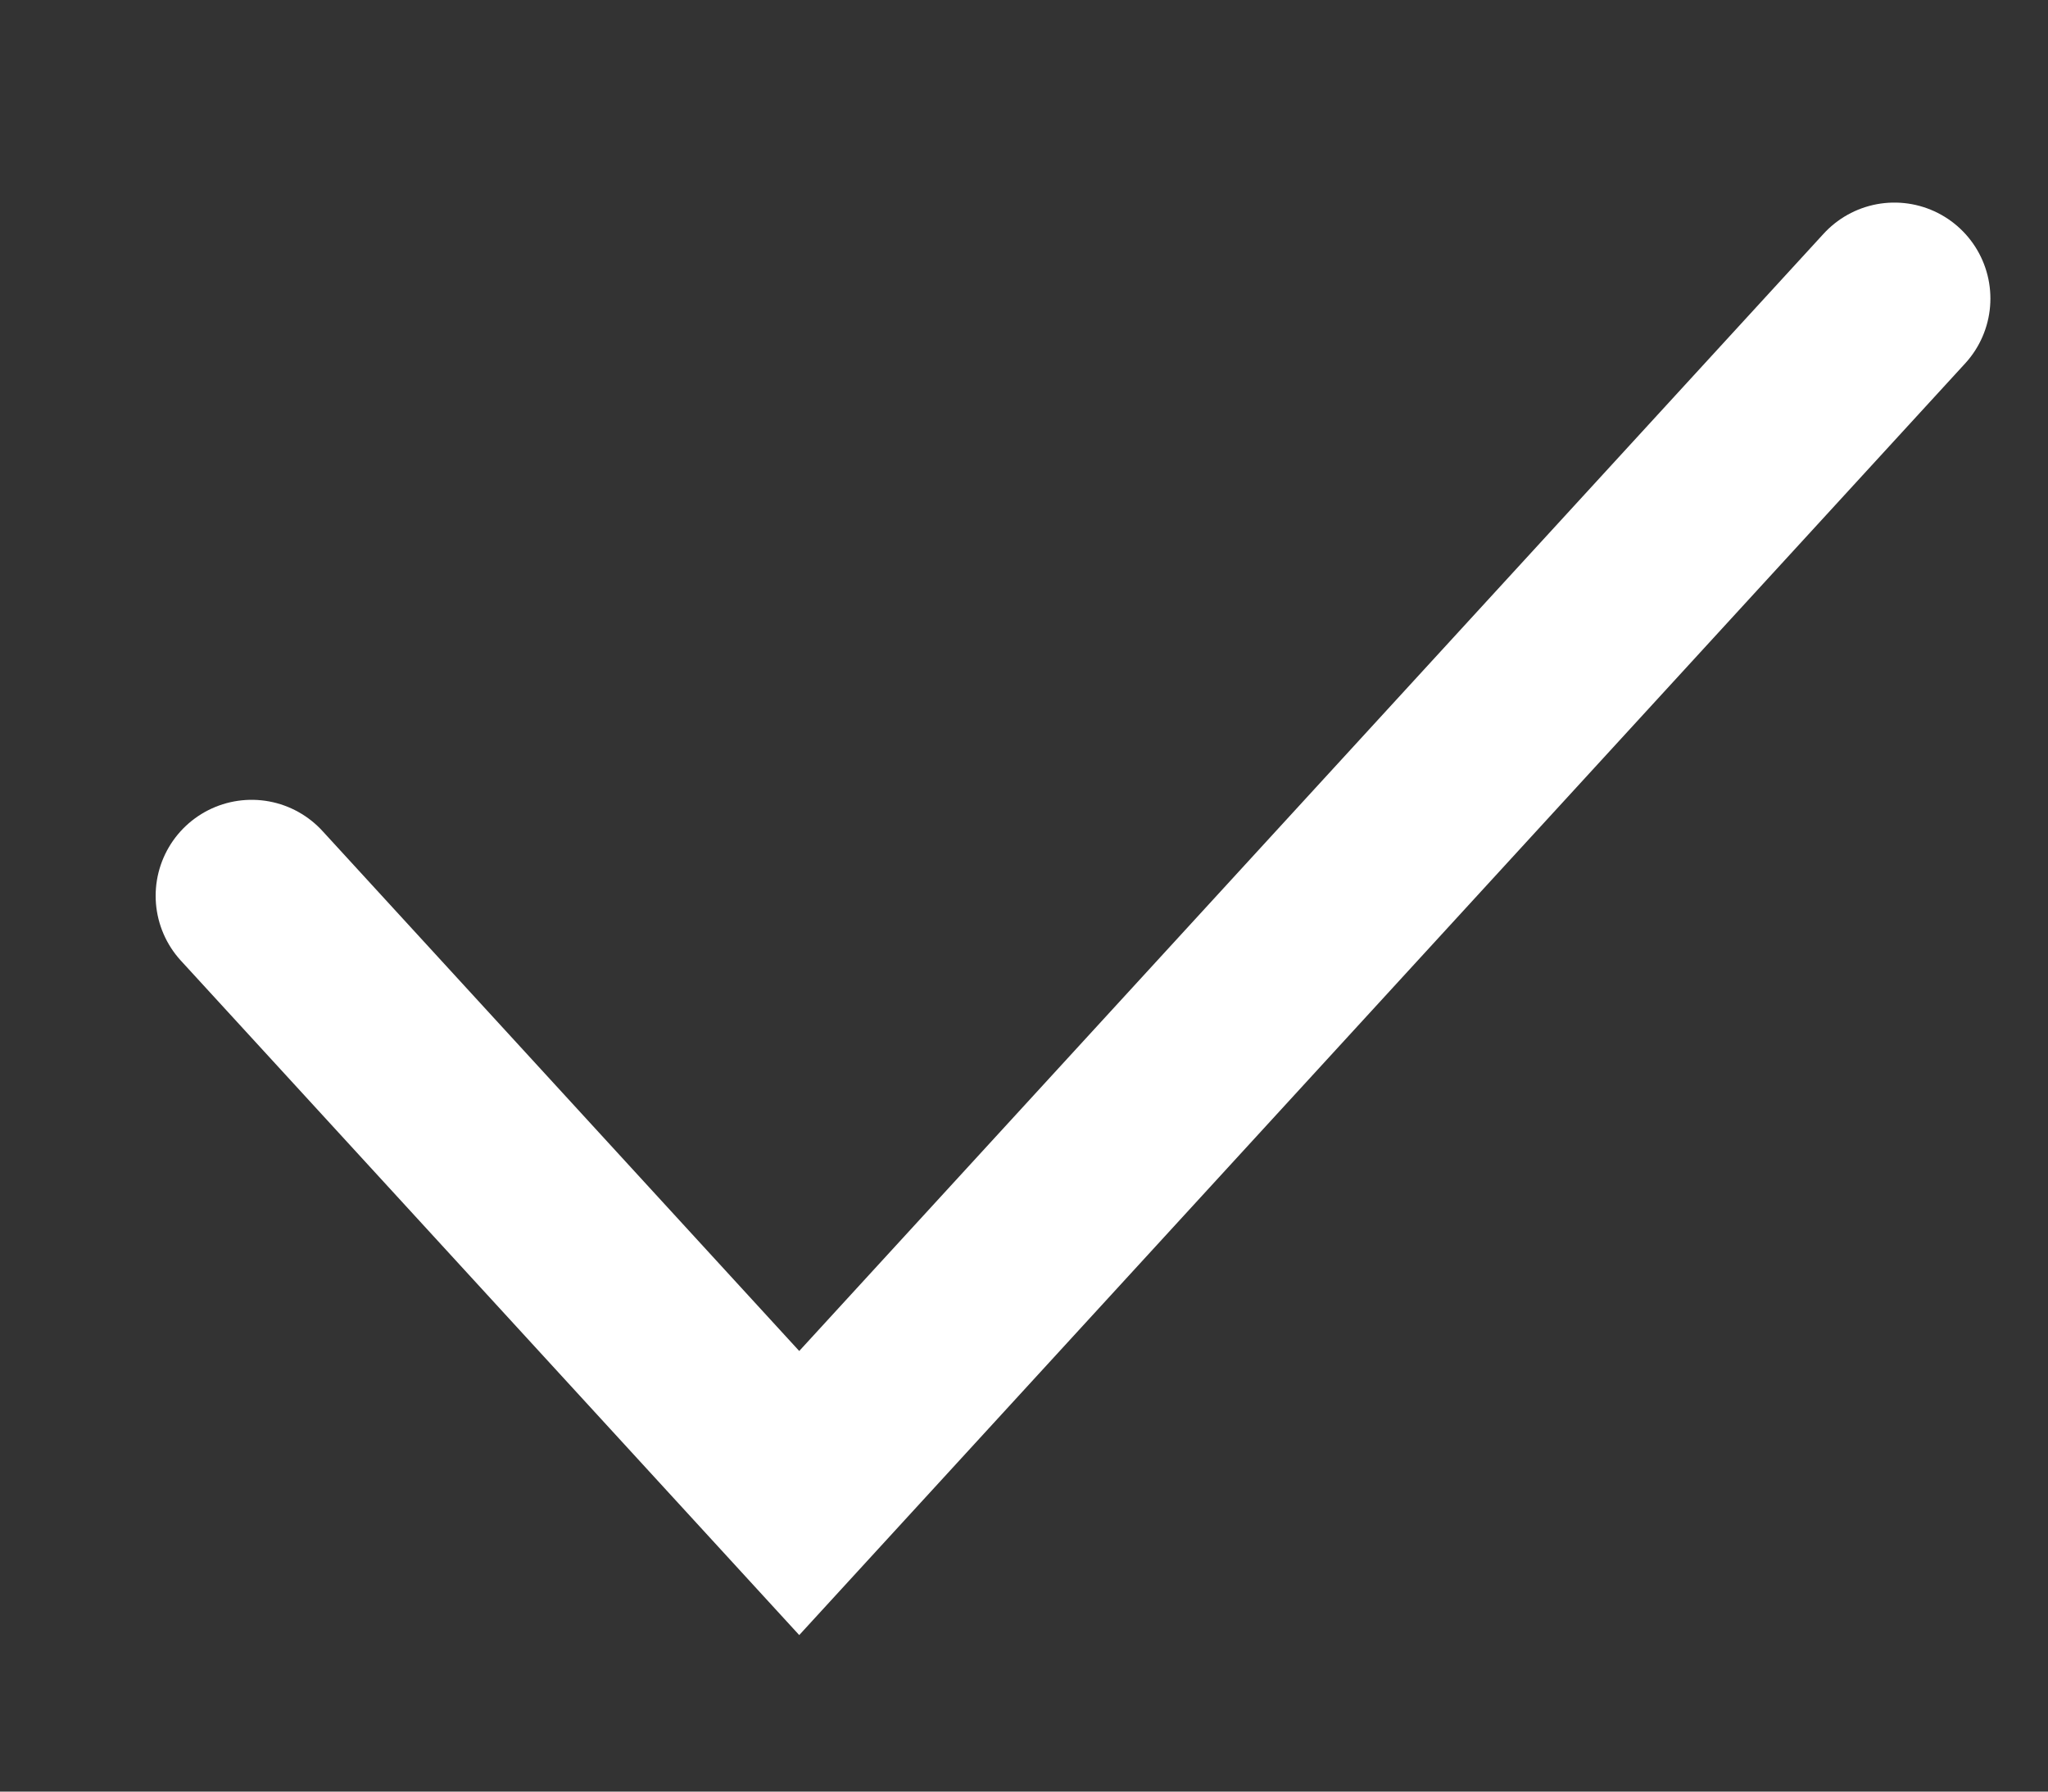 <svg width="16" height="14" viewBox="0 0 16 14" fill="none" xmlns="http://www.w3.org/2000/svg">
<rect x="0" y="0" width="16" height="14" fill="#333333" stroke="none"/>
<path d="M1.966 7L6.244 11.667L14.8 2.333" stroke="white" stroke-width="1.5" stroke-linecap="round"/>
</svg>
